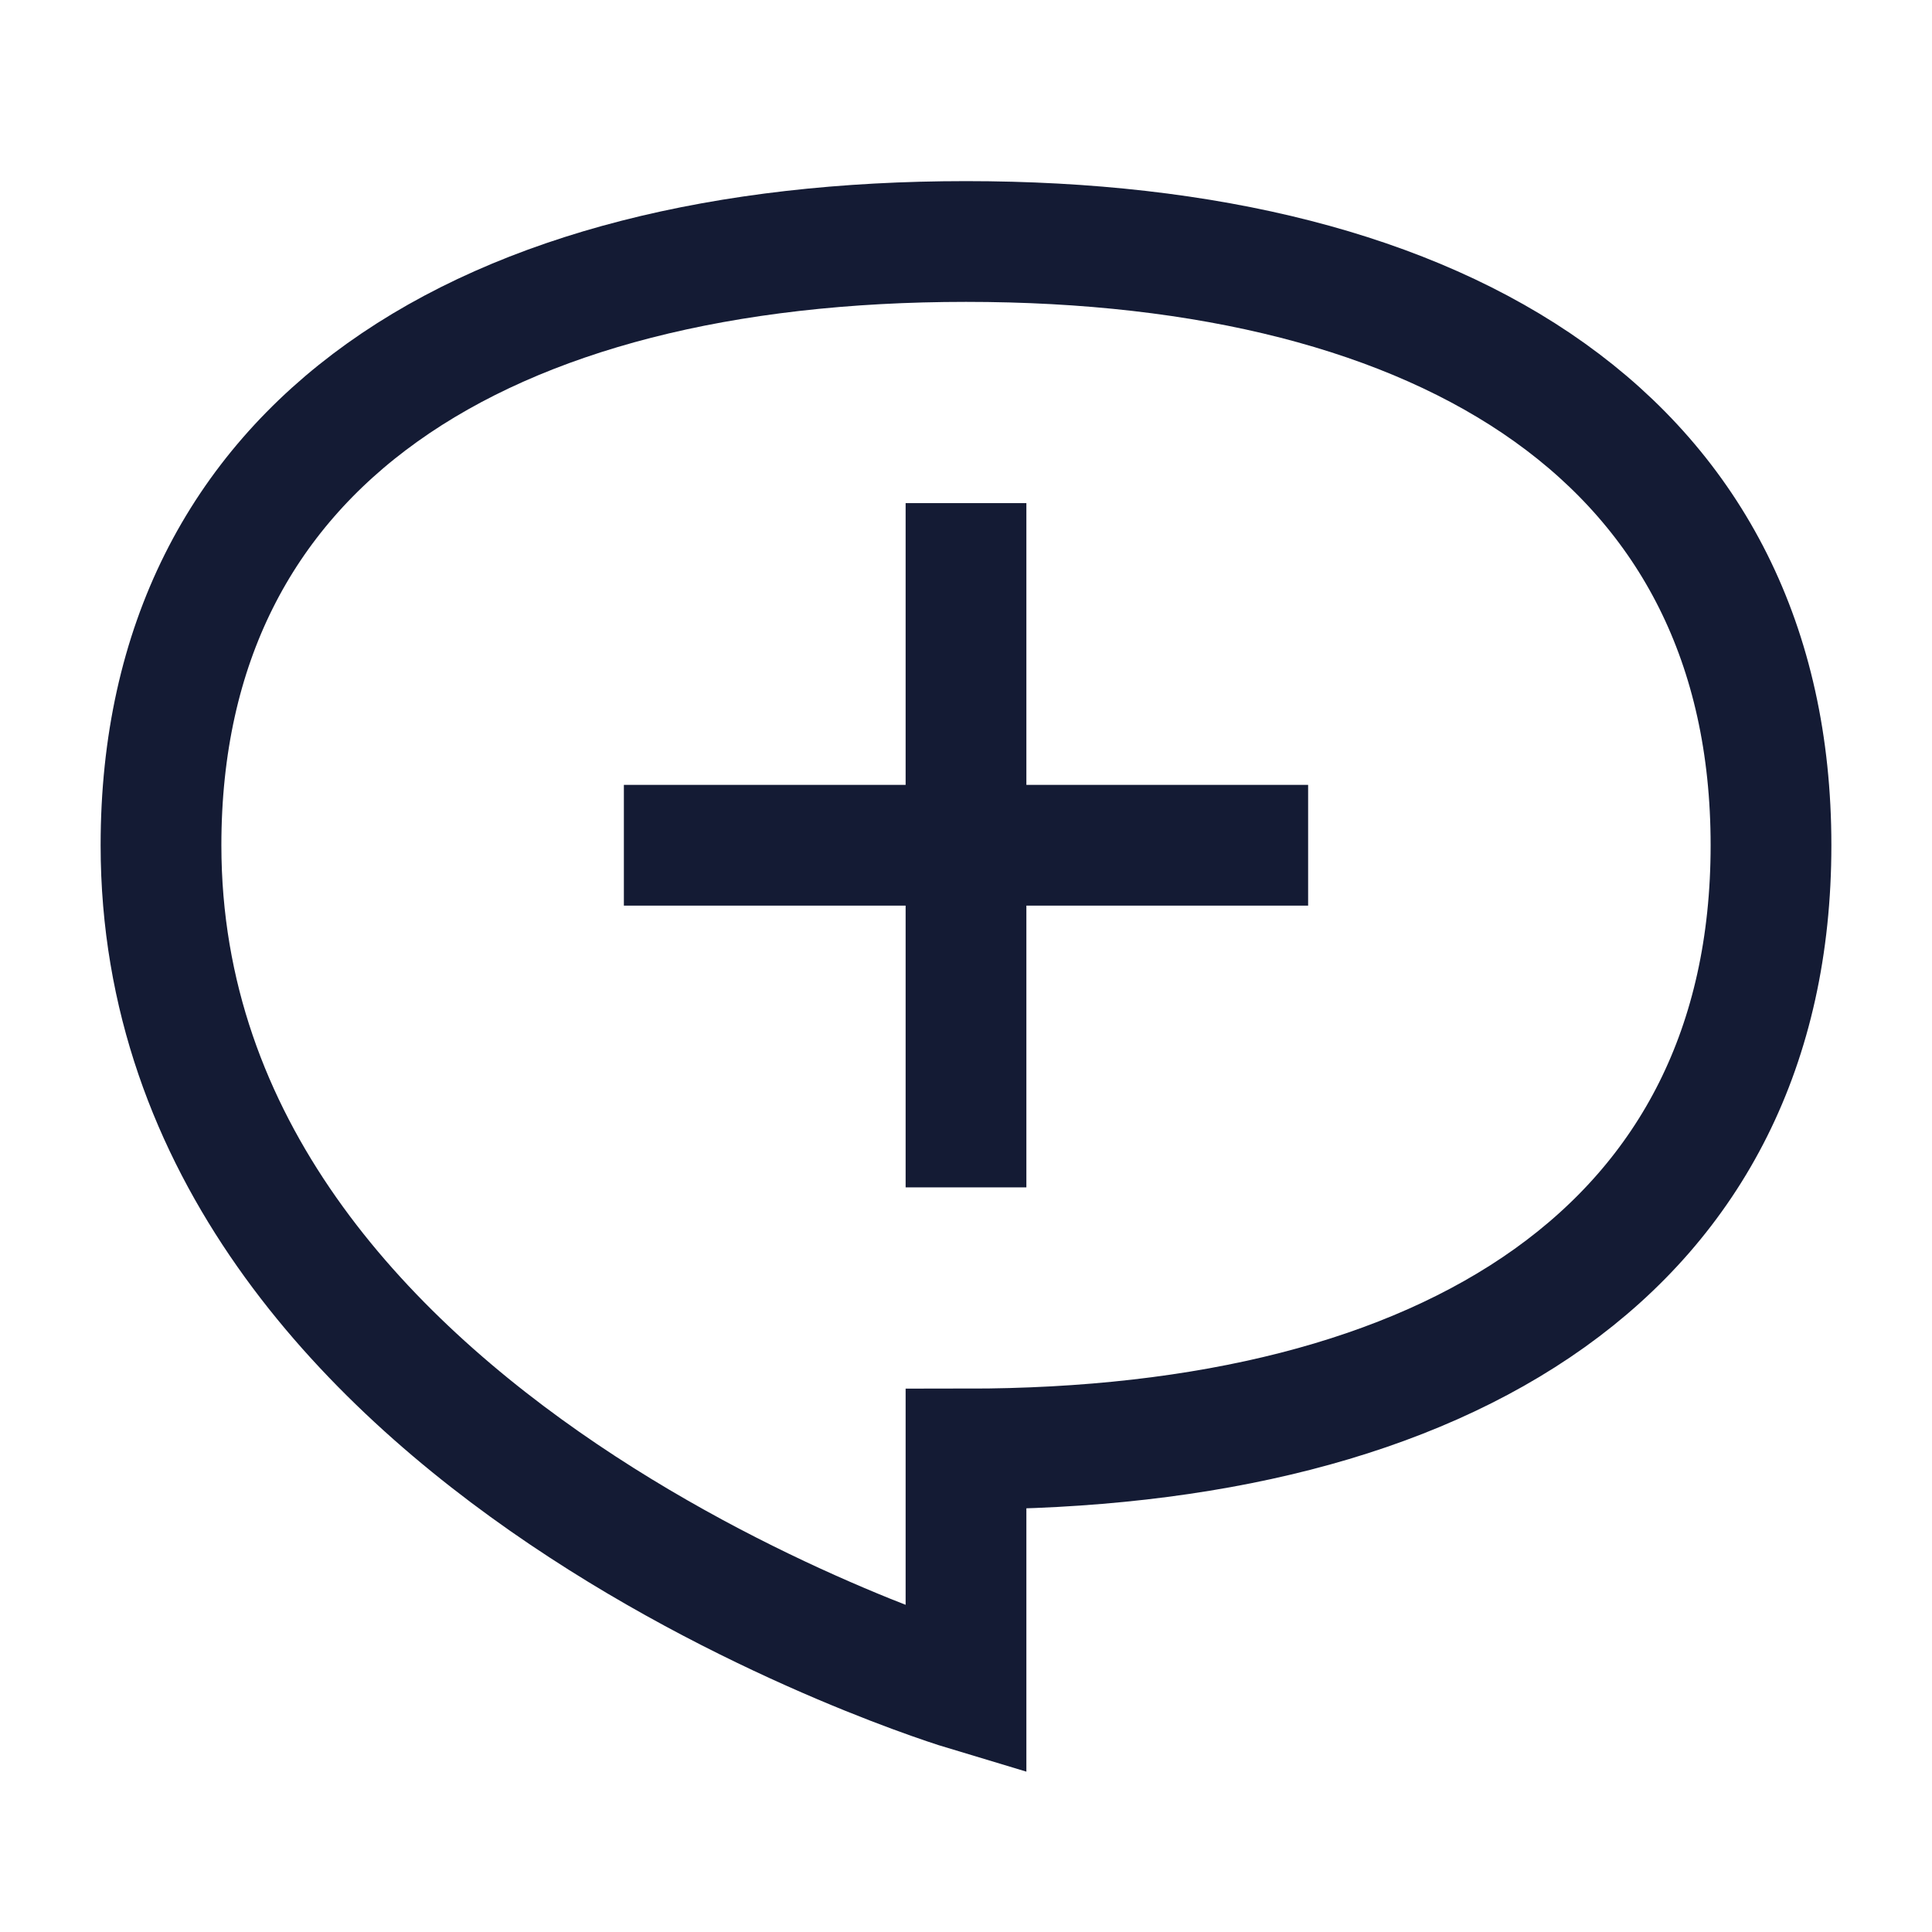 <svg width="24" height="24" viewBox="0 0 24 24" fill="none" xmlns="http://www.w3.org/2000/svg">
<path d="M2 10.5C2 5.5 6 3 12 3C18 3 22 5.5 22 10.5C22 15.5 18 18 12 18V21C12 21 2 18 2 10.5Z" stroke="#141B34" stroke-width="1.5" stroke-linecap="square"/>
<path d="M8.5 10.5H15.5M12 7L12 14" stroke="#141B34" stroke-width="1.5" stroke-linecap="square"/>
</svg>

